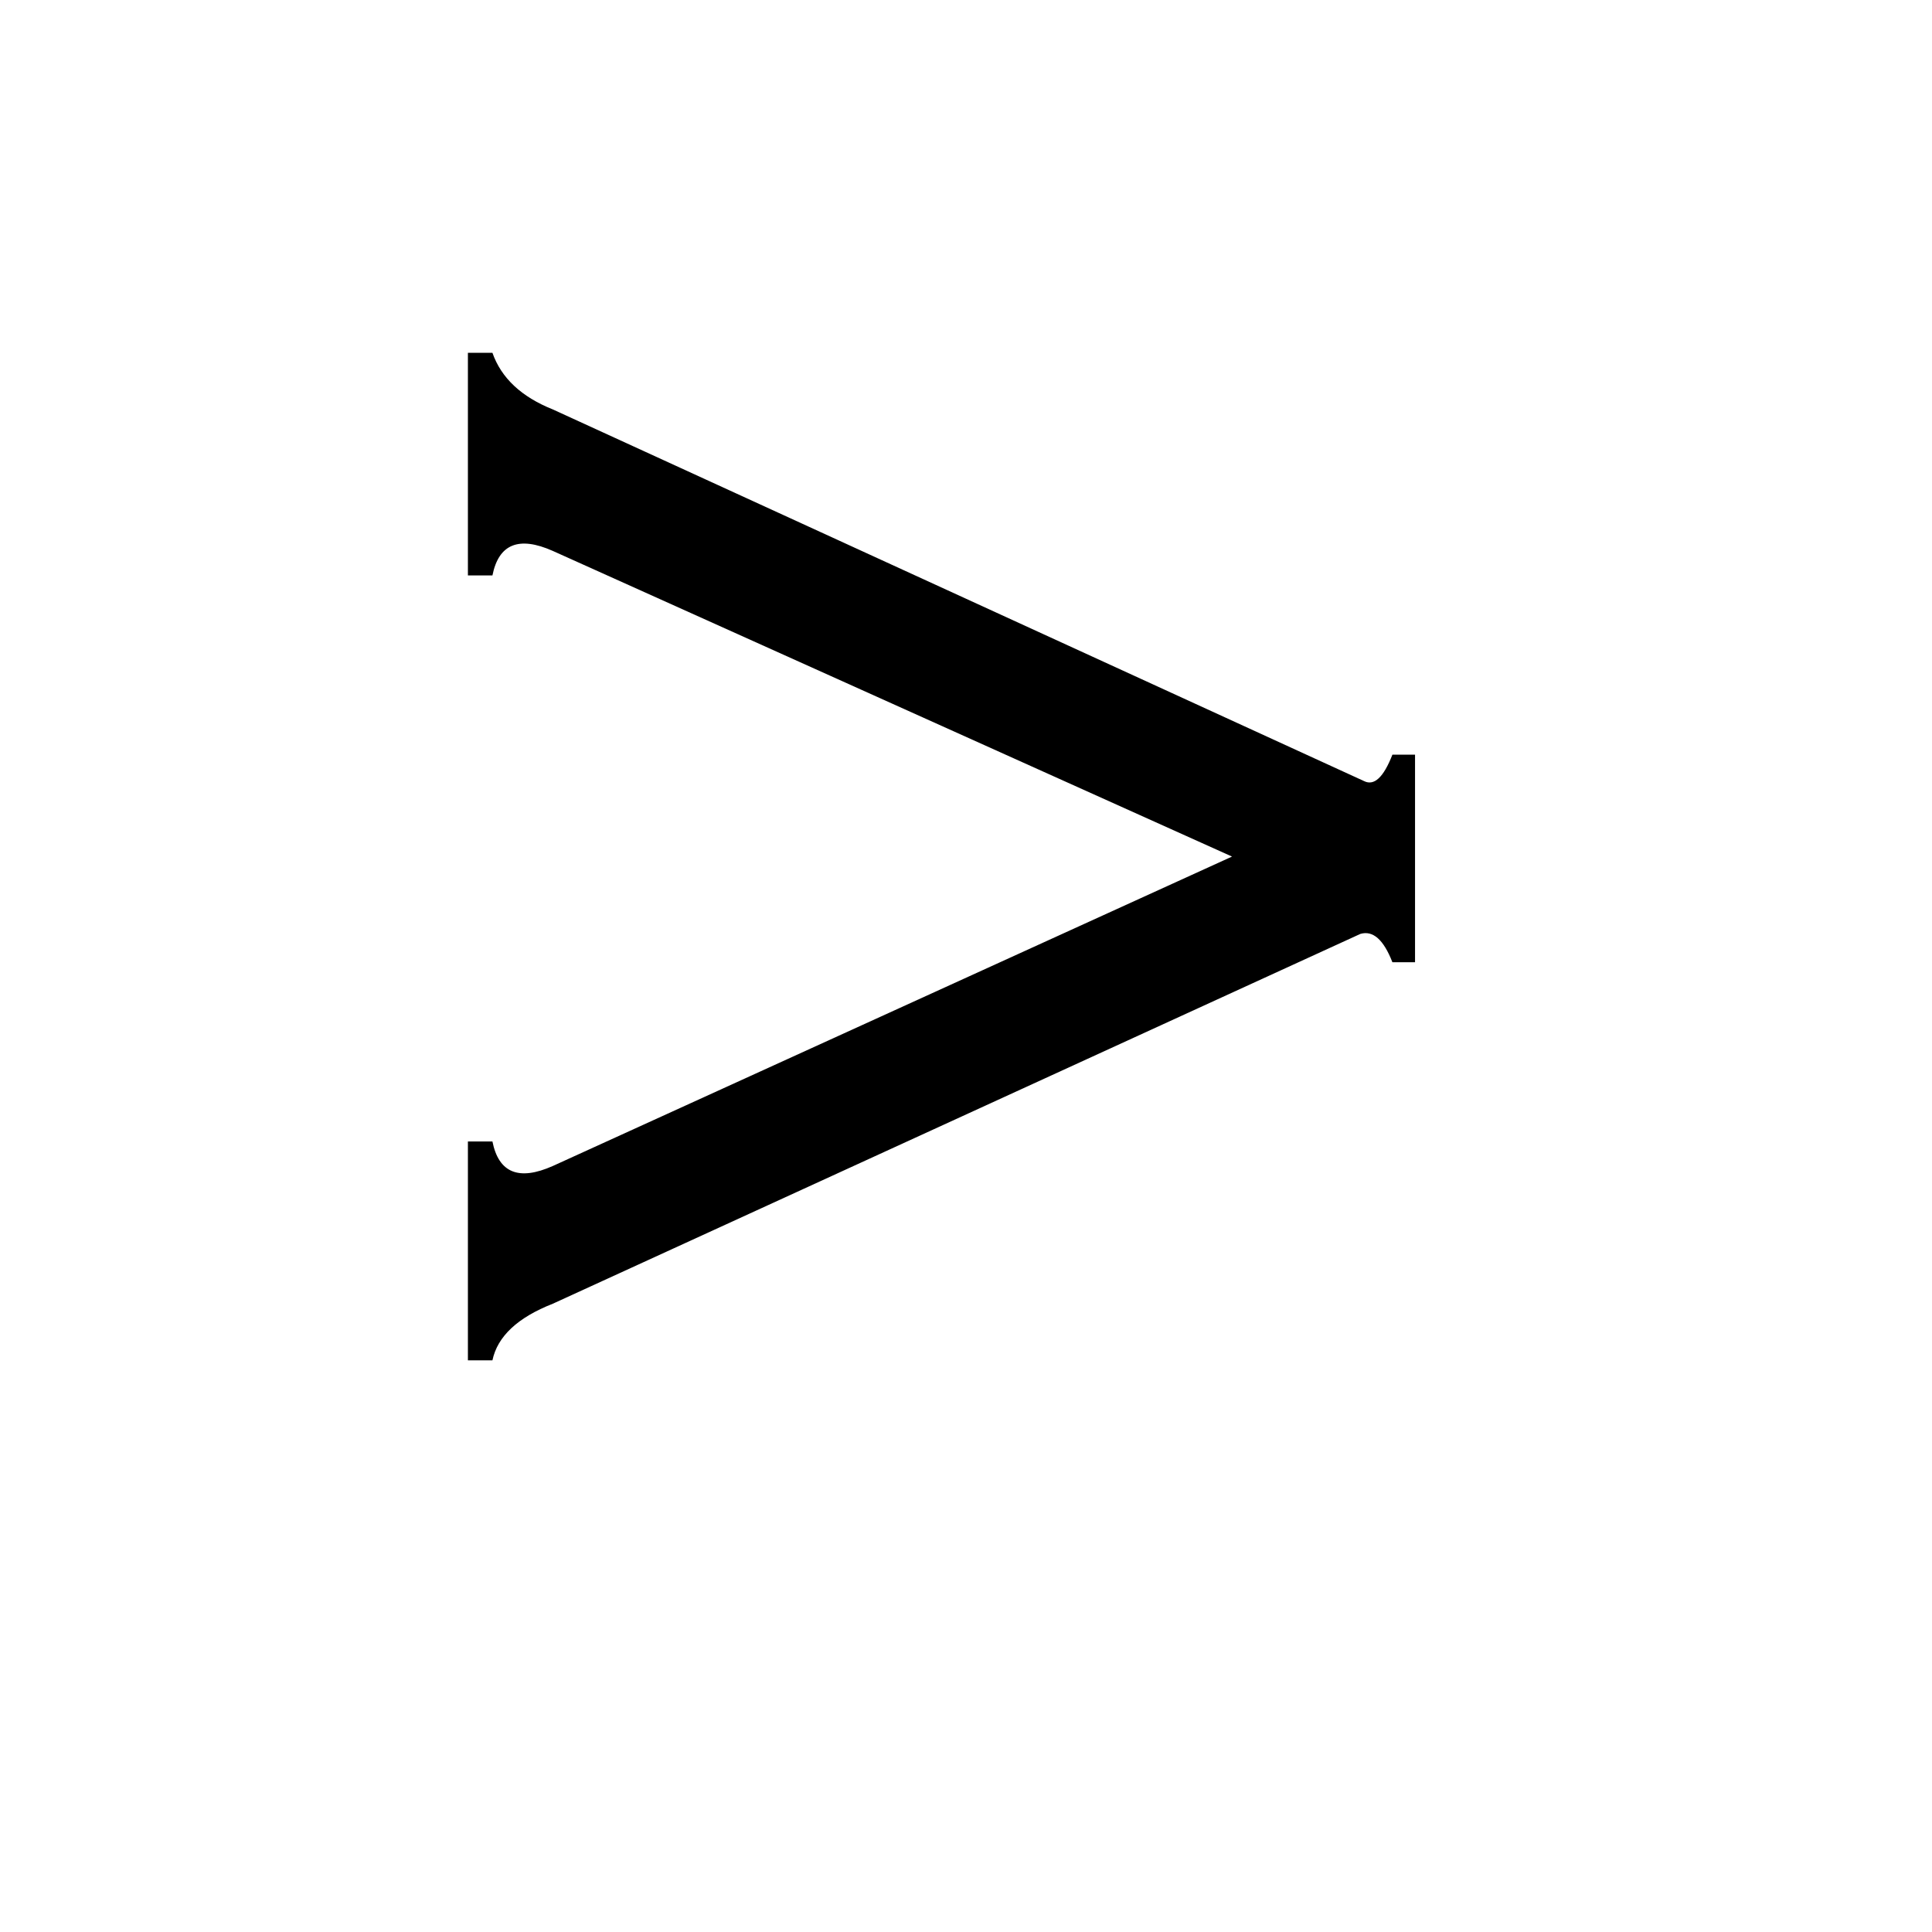 <svg xmlns="http://www.w3.org/2000/svg" viewBox="0 -800 1024 1024">
	<path fill="#000000" d="M723 -386Q731 -382 738 -400H750V-290H738Q731 -308 721 -305L293 -109Q265 -98 261 -79H248V-195H261Q266 -170 293 -182L653 -346L293 -508Q266 -520 261 -495H248V-613H261Q268 -593 293 -583Z"/>
</svg>